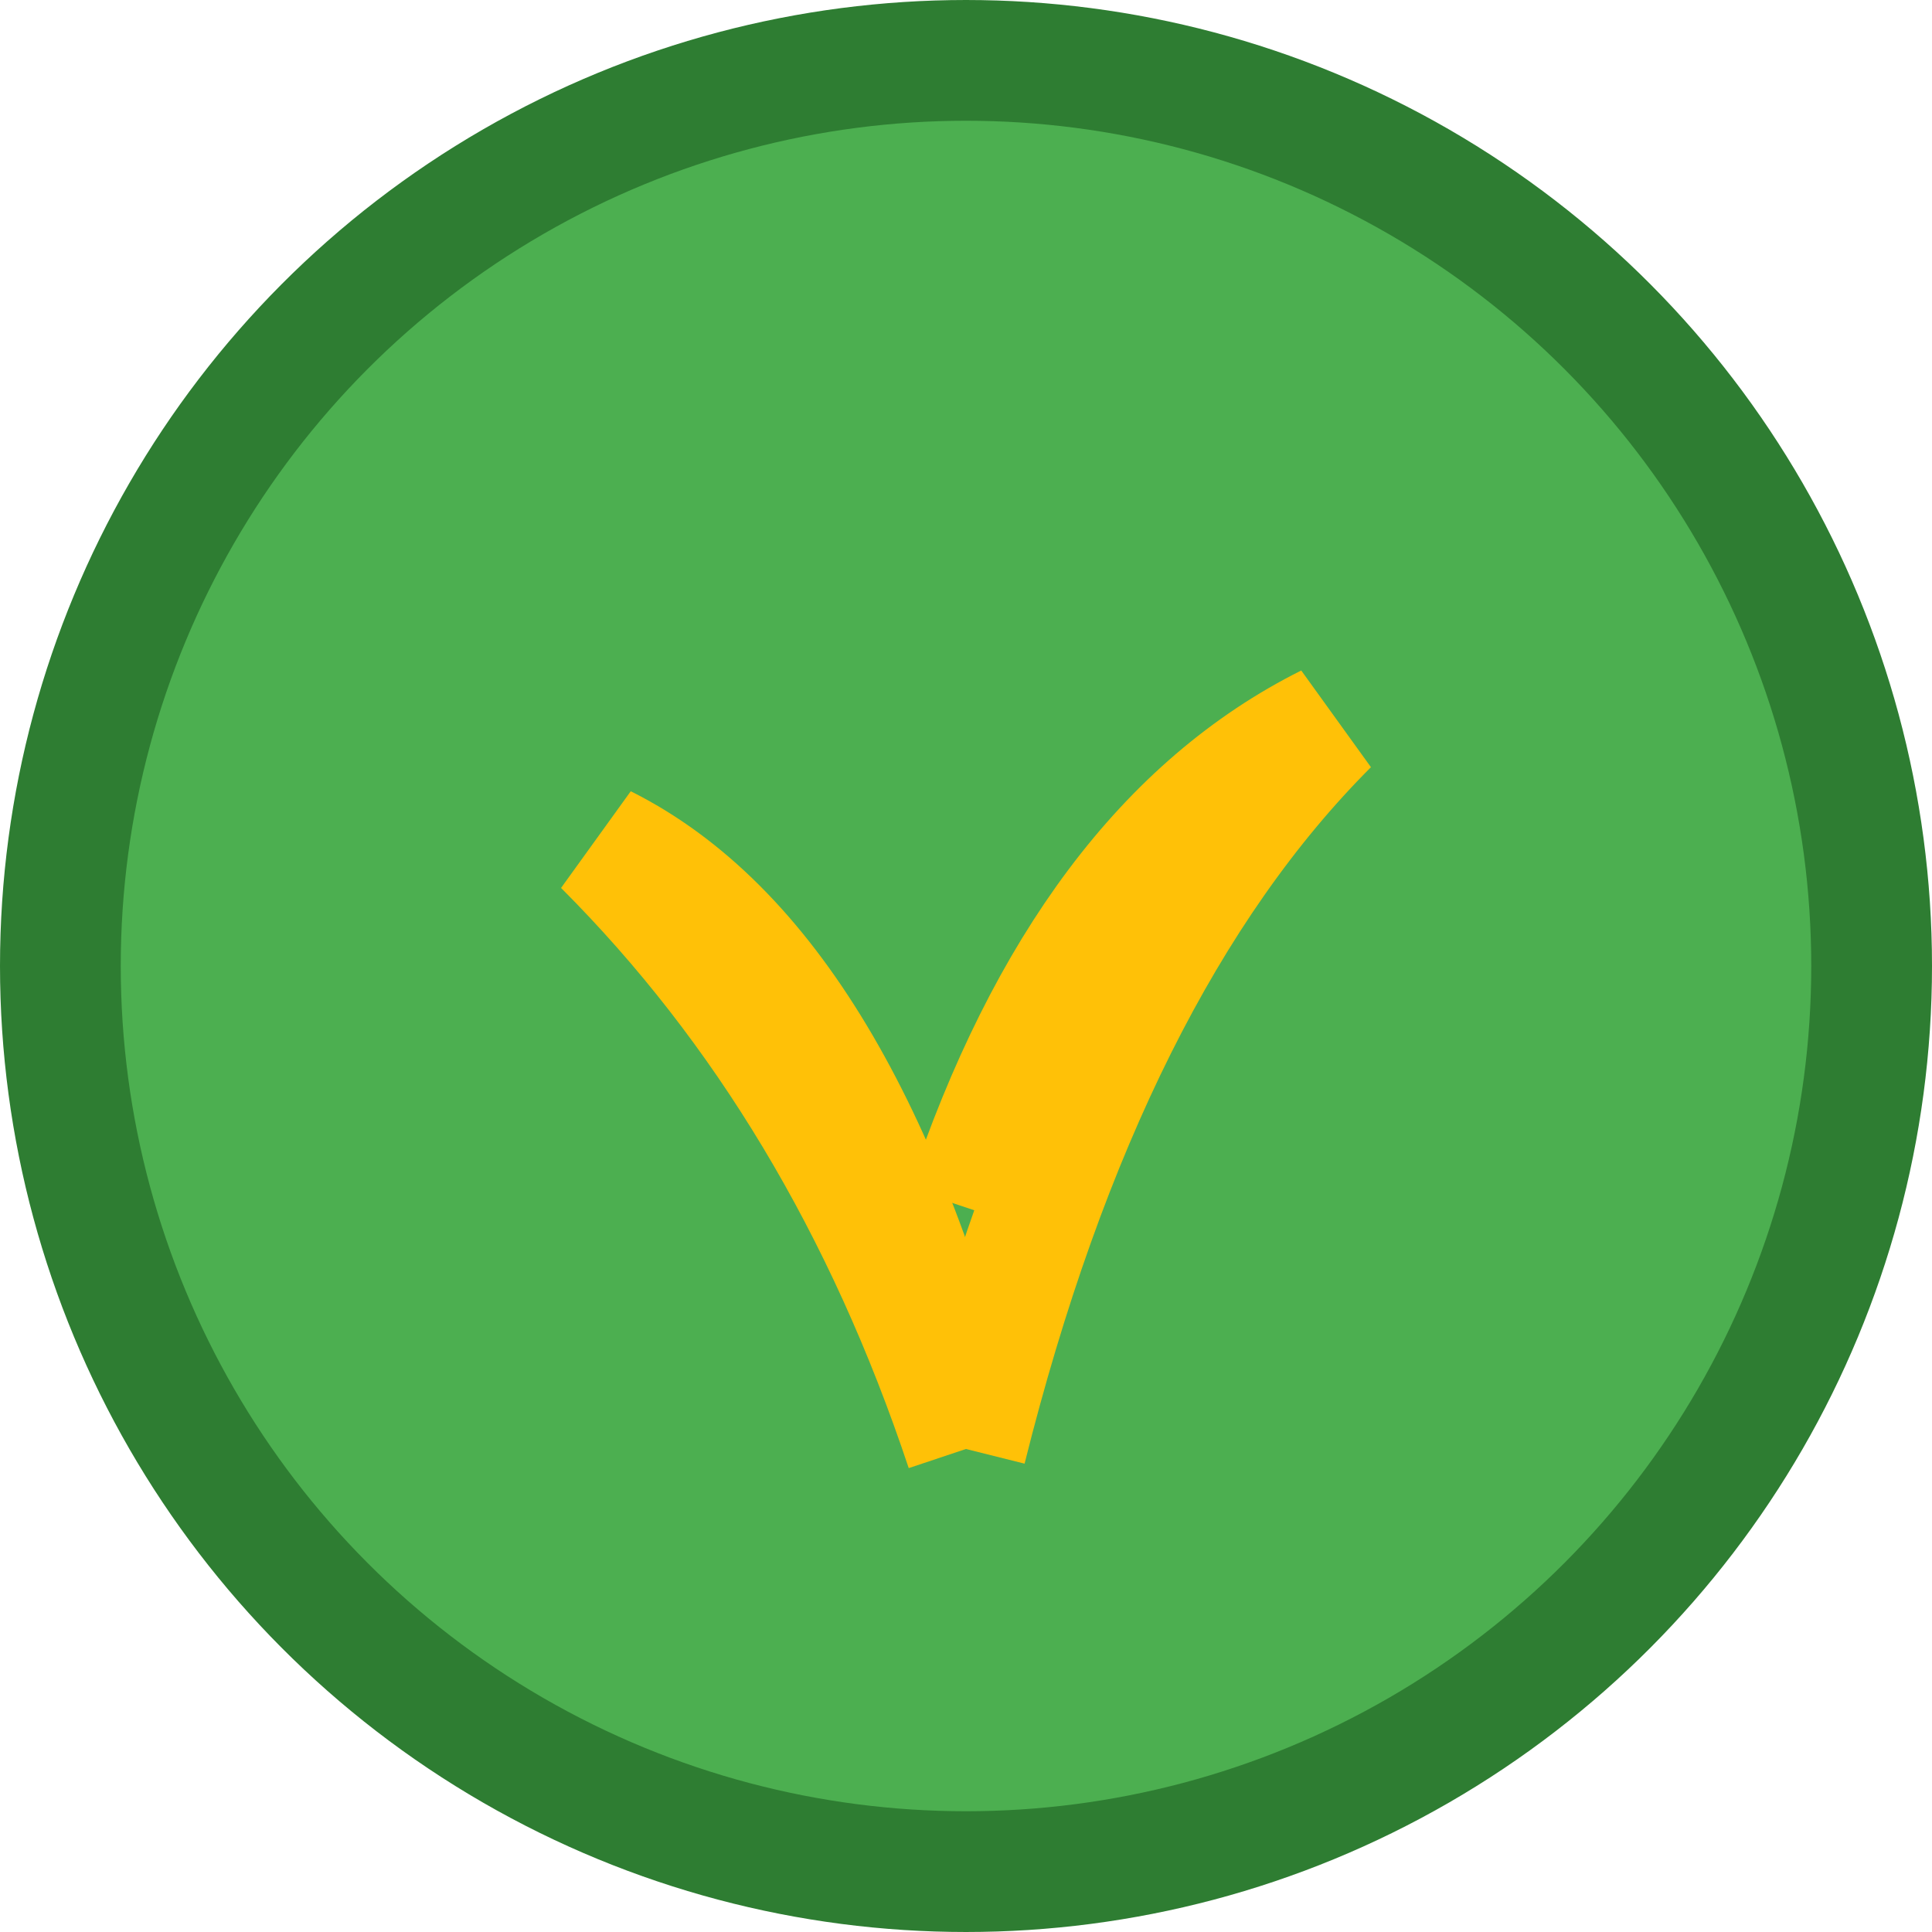 <svg width="32" height="32" viewBox="0 0 32 32" xmlns="http://www.w3.org/2000/svg" fill="none">
  <!-- Circular background -->
  <circle cx="16" cy="16" r="15" fill="#4CAF50" stroke="#2E7D32" stroke-width="2"/>  <!-- Sprouting leaf inside the circle -->  <path d="M16 20 Q18 14, 22 12 Q18 16, 16 24" stroke="#FFC107" stroke-width="2" fill="none"/>
  <path d="M16 24 Q14 16, 10 14 Q14 18, 16 24" stroke="#FFC107" stroke-width="2" fill="none"/>
</svg>